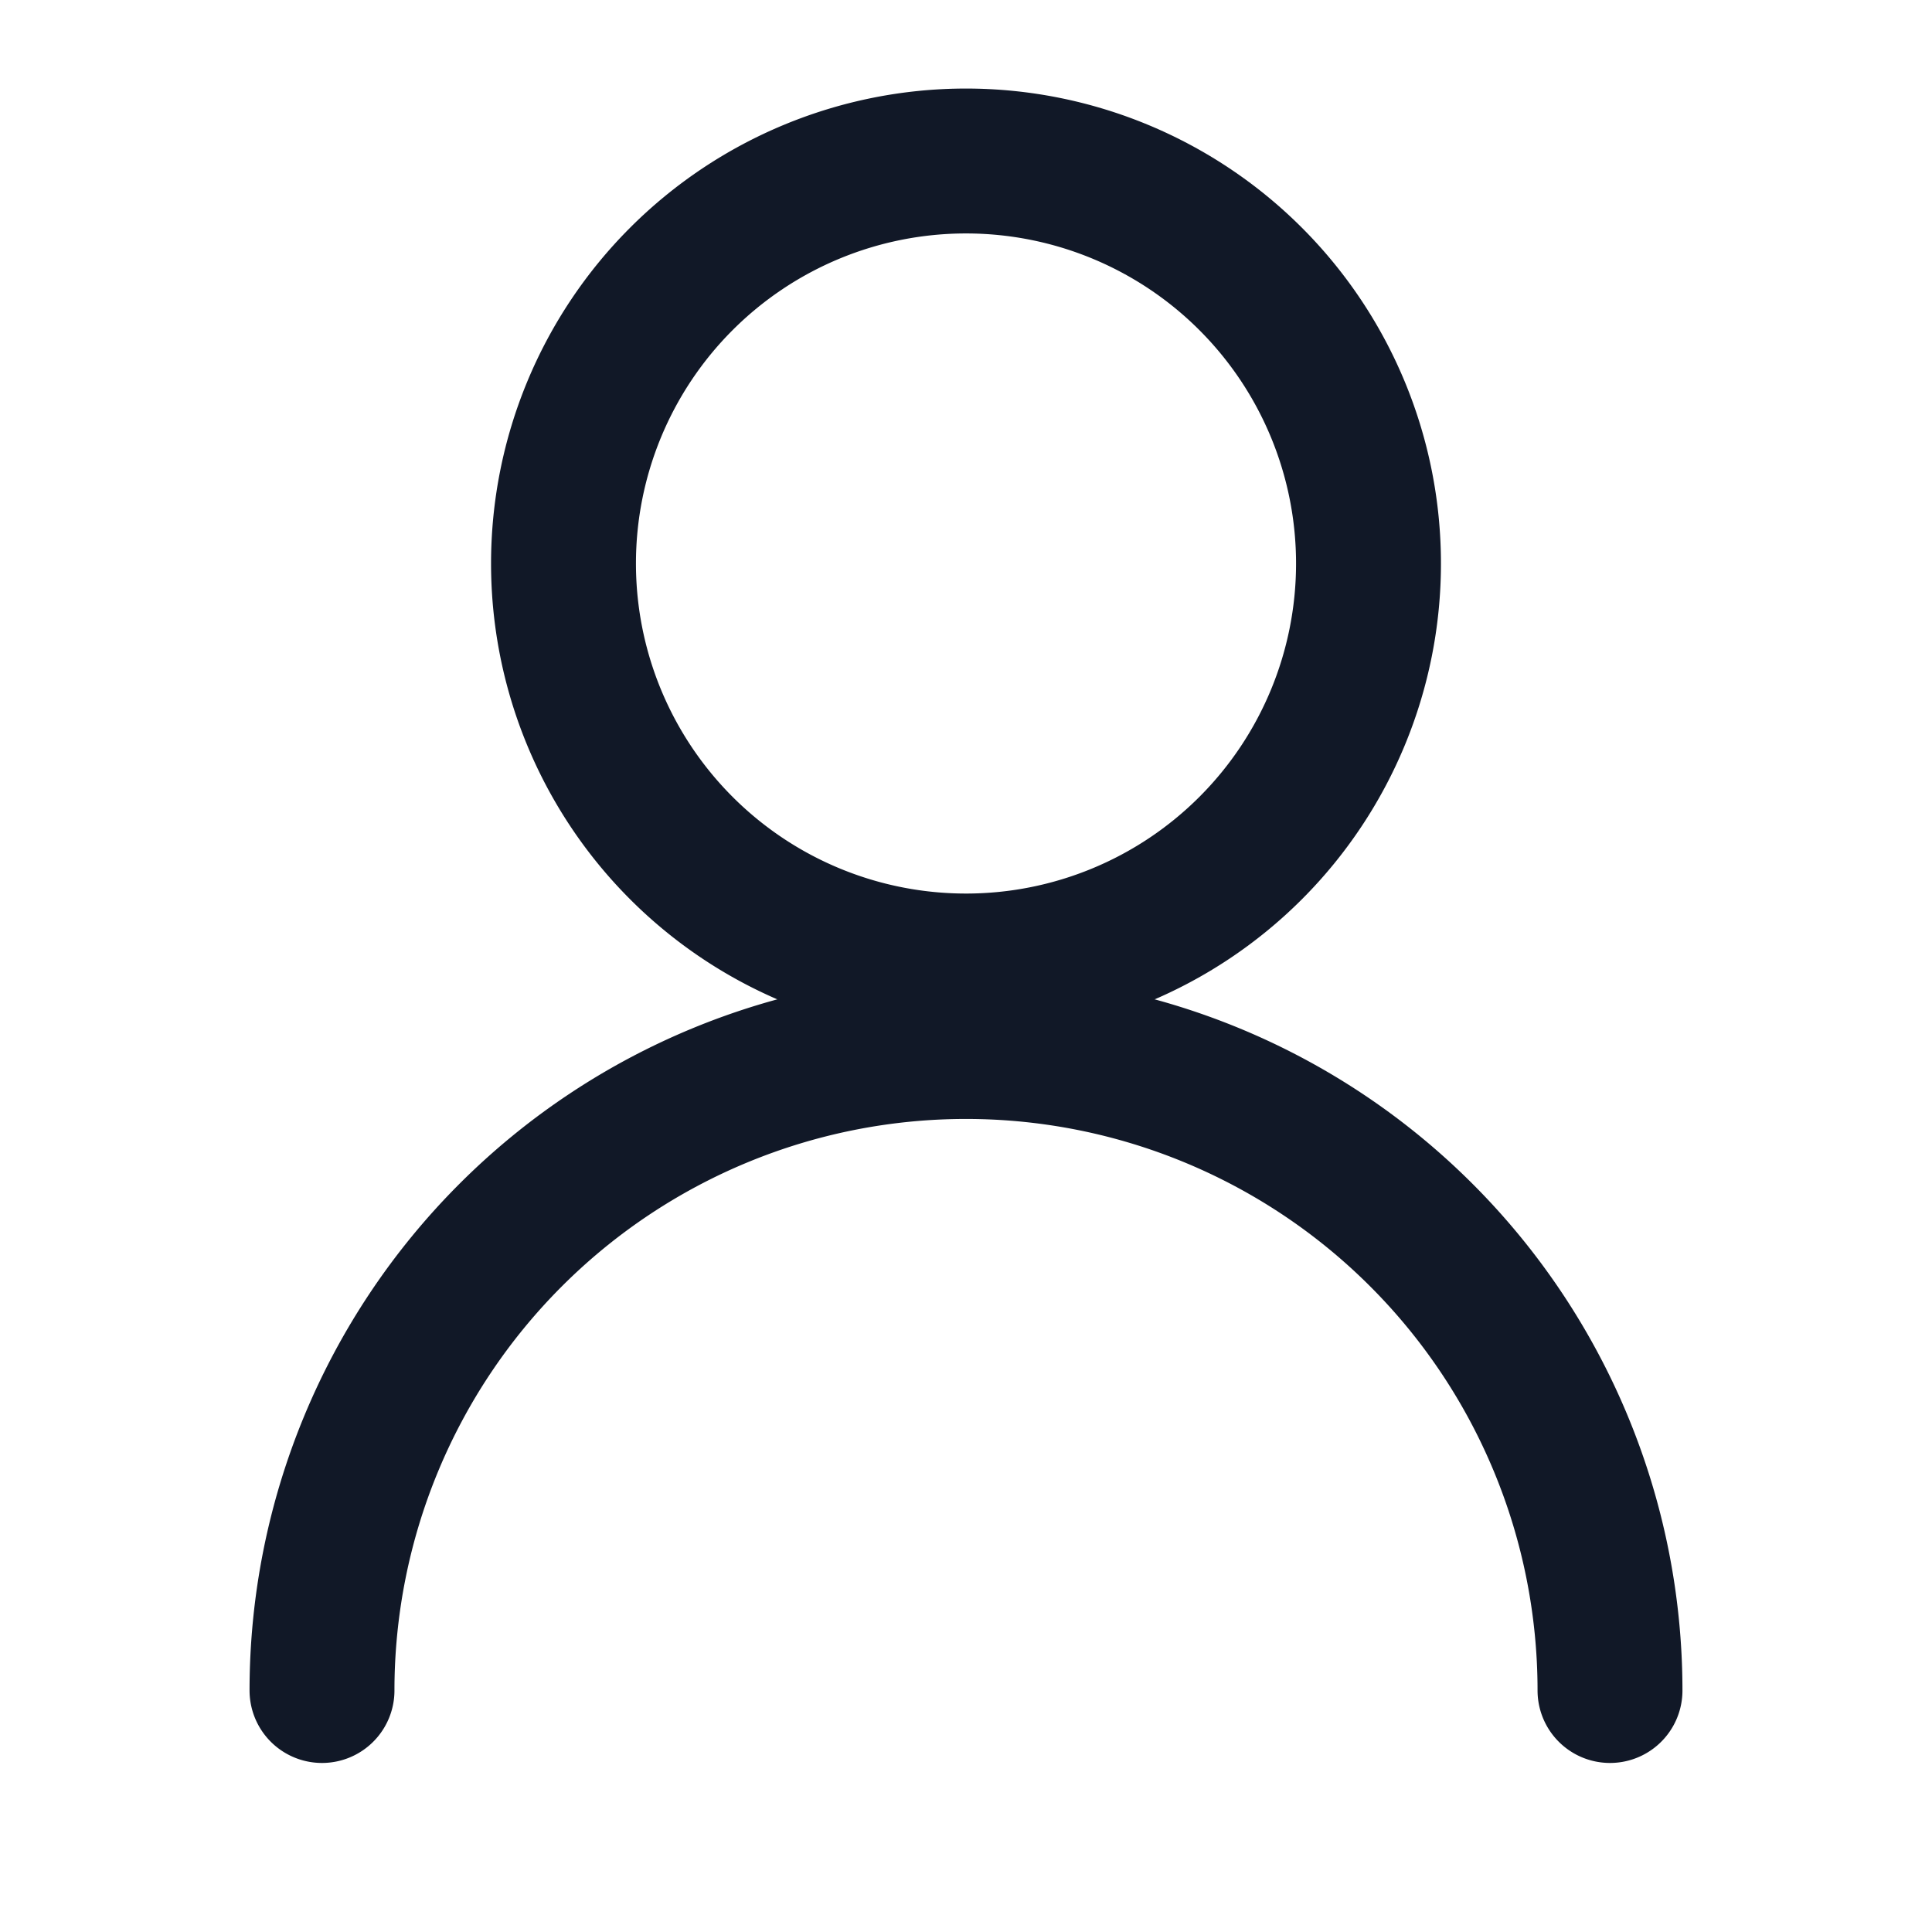 <svg xmlns="http://www.w3.org/2000/svg" width="24" height="24" viewBox="0 0 24 24" fill="none" stroke="#111827" stroke-width="1.8" stroke-linecap="round" stroke-linejoin="round" aria-hidden="true">
  <path d="M12 12a5 5 0 1 0-5-5 5 5 0 0 0 5 5z"/>
  <path d="M4 21a8 8 0 0 1 16 0"/>
</svg>